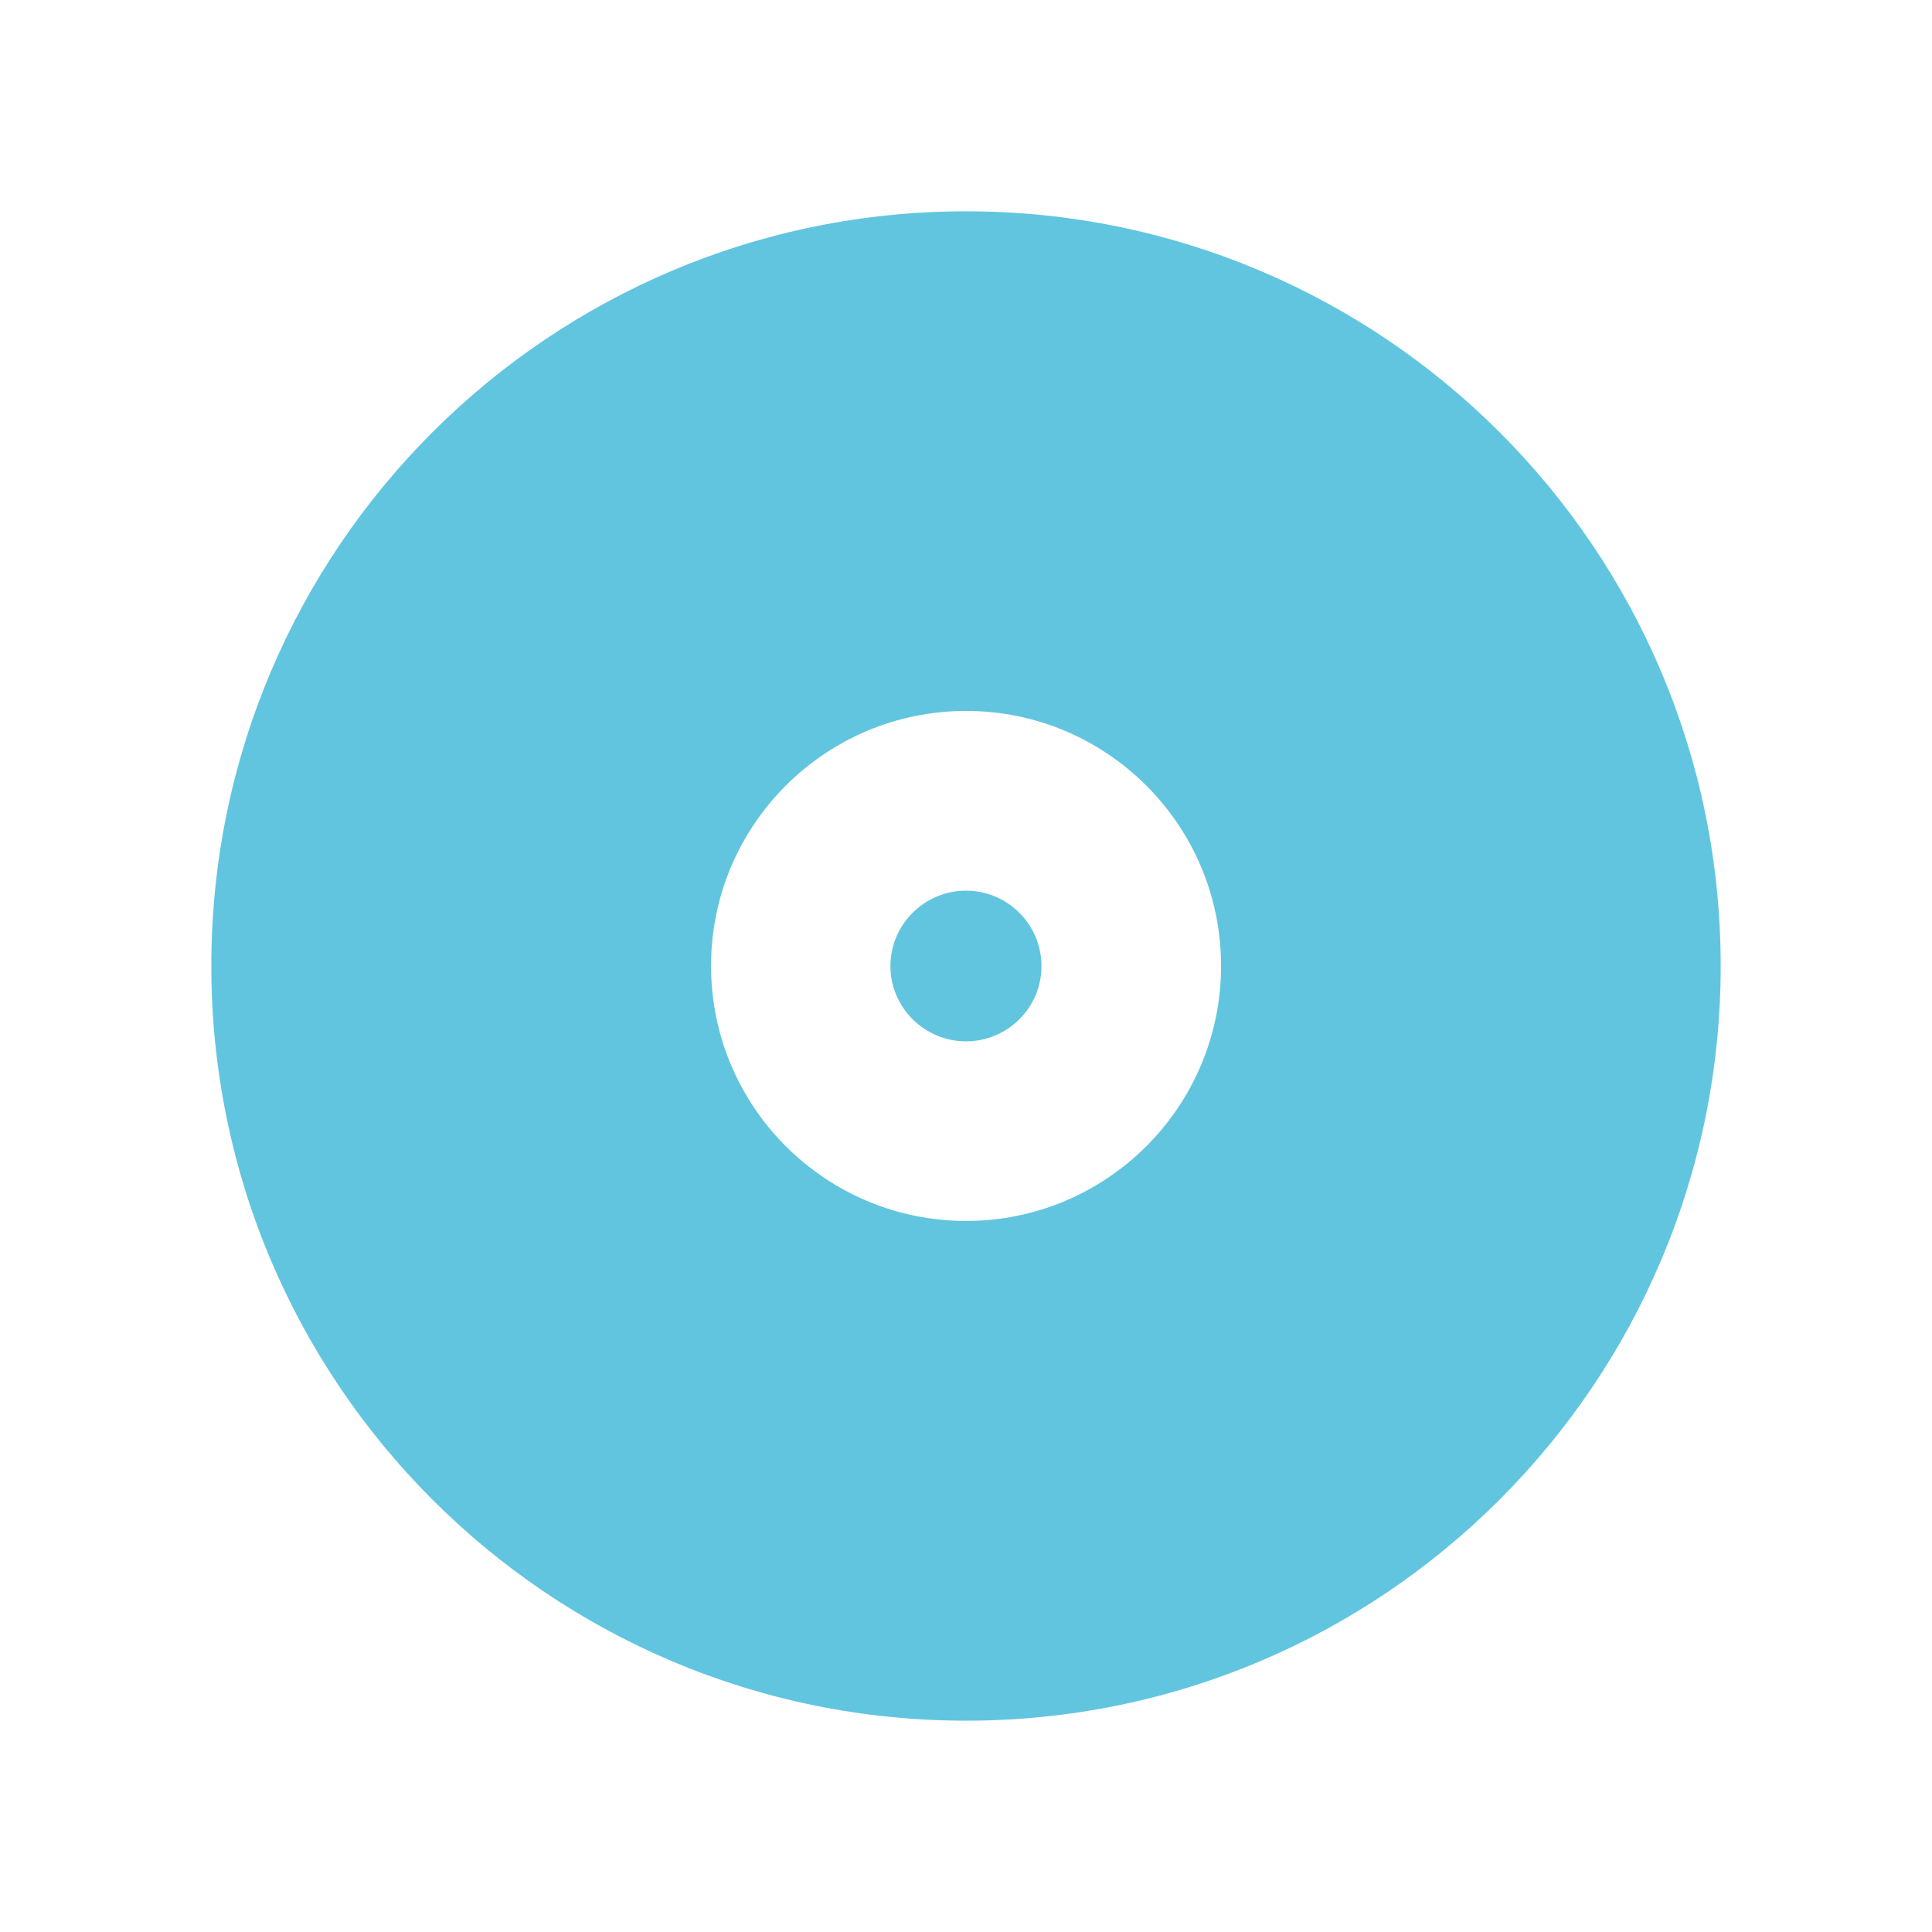 <svg viewBox="0 0 512 512" xmlns="http://www.w3.org/2000/svg">
 <path d="m256.031 56c-110.488 0-200.031 89.524-200.031 199.969 0 110.474 89.558 200.031 200.031 200.031 110.445 0 199.969-89.572 199.969-200.031 0-110.445-89.524-199.969-199.969-199.969zm0 132.406c37.283 0 67.562 30.265 67.562 67.562 0 37.326-30.294 67.594-67.562 67.594-37.312 0-67.594-30.268-67.594-67.594 0-37.297 30.282-67.562 67.594-67.562zm-.031 47.625c-10.989 0-20.031 8.967-20.031 20 0 10.989 9.043 19.938 20.031 19.938 11.033 0 20-8.949 20-19.938 0-11.033-8.967-20-20-20z" fill="#62c5df"/>
</svg>
